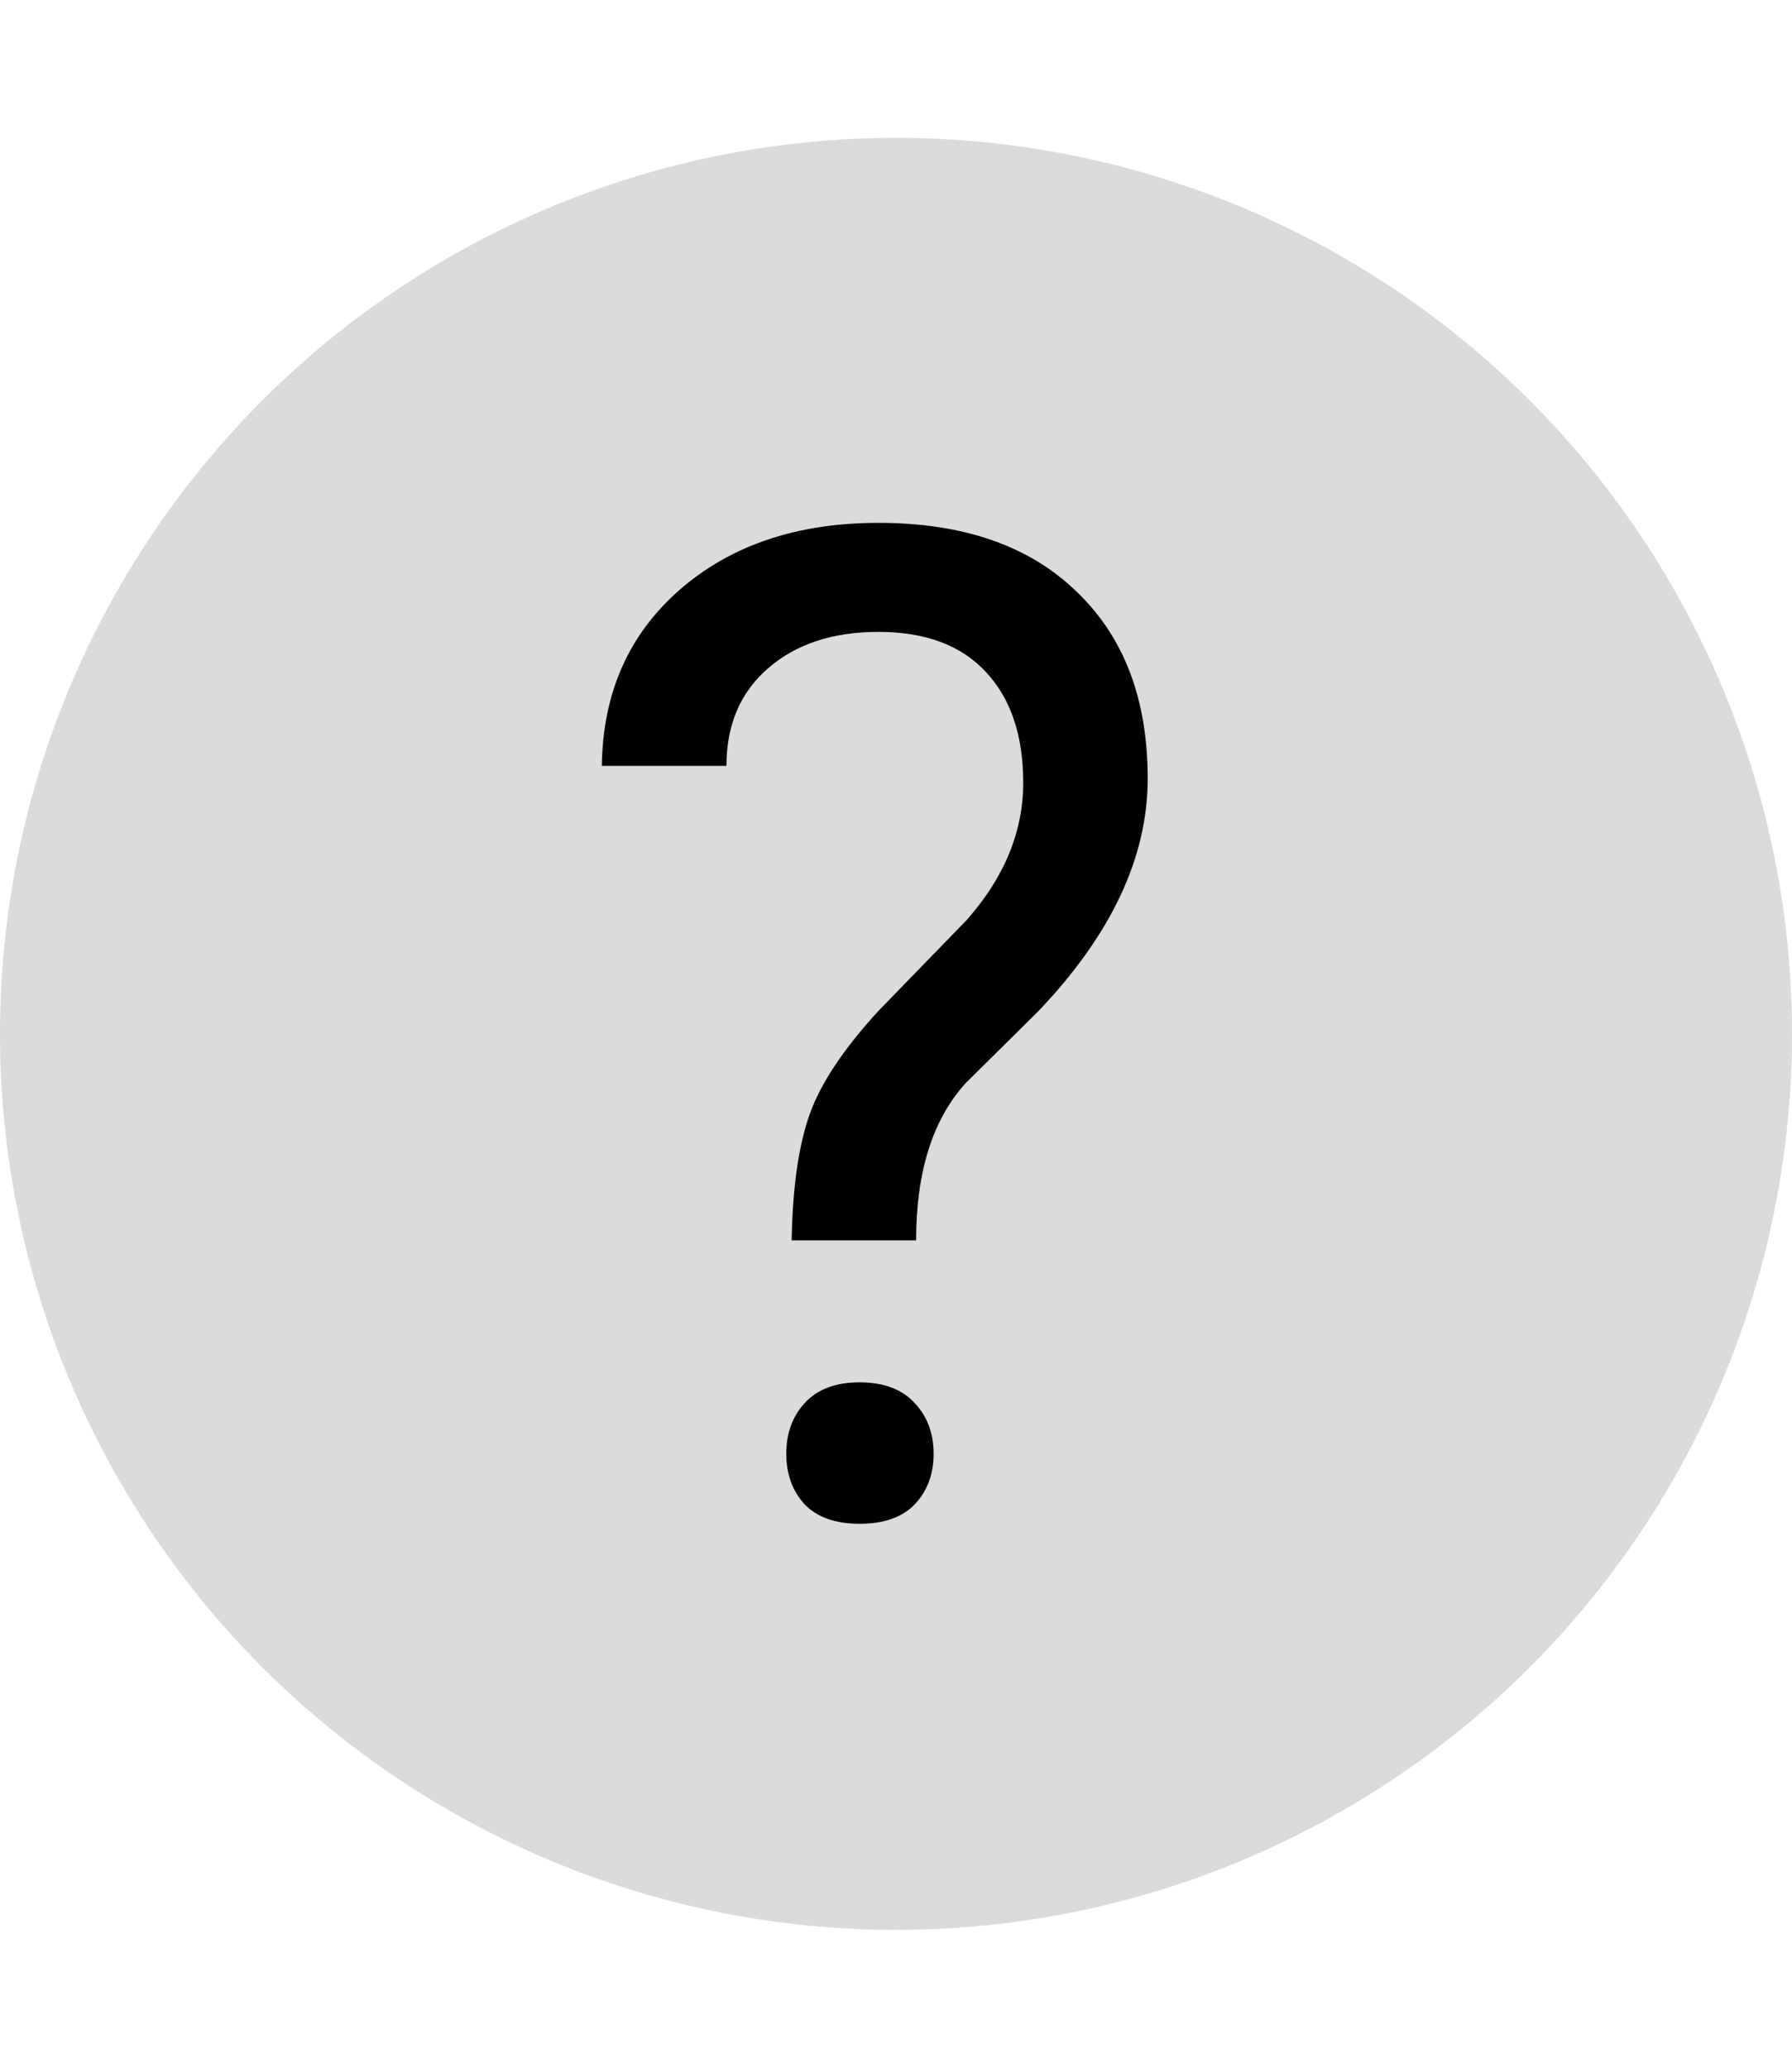 <svg width="13" height="15" viewBox="0 0 13 15" fill="none" xmlns="http://www.w3.org/2000/svg">
<circle cx="6.5" cy="7.5" r="6.5" fill="#DBDBDB"/>
<path d="M5.743 8.998C5.75 8.611 5.794 8.305 5.875 8.08C5.956 7.855 6.122 7.606 6.373 7.333L7.013 6.674C7.286 6.365 7.423 6.033 7.423 5.678C7.423 5.336 7.333 5.069 7.154 4.877C6.975 4.682 6.715 4.584 6.373 4.584C6.041 4.584 5.774 4.672 5.572 4.848C5.37 5.023 5.27 5.259 5.27 5.556H4.366C4.373 5.028 4.56 4.604 4.928 4.281C5.299 3.956 5.781 3.793 6.373 3.793C6.988 3.793 7.467 3.959 7.809 4.291C8.154 4.62 8.326 5.072 8.326 5.648C8.326 6.218 8.062 6.78 7.535 7.333L7.003 7.86C6.765 8.124 6.646 8.503 6.646 8.998H5.743ZM5.704 10.546C5.704 10.399 5.748 10.277 5.836 10.18C5.927 10.079 6.061 10.028 6.236 10.028C6.412 10.028 6.546 10.079 6.637 10.18C6.728 10.277 6.773 10.399 6.773 10.546C6.773 10.692 6.728 10.815 6.637 10.912C6.546 11.007 6.412 11.054 6.236 11.054C6.061 11.054 5.927 11.007 5.836 10.912C5.748 10.815 5.704 10.692 5.704 10.546Z" fill="black"/>
</svg>

